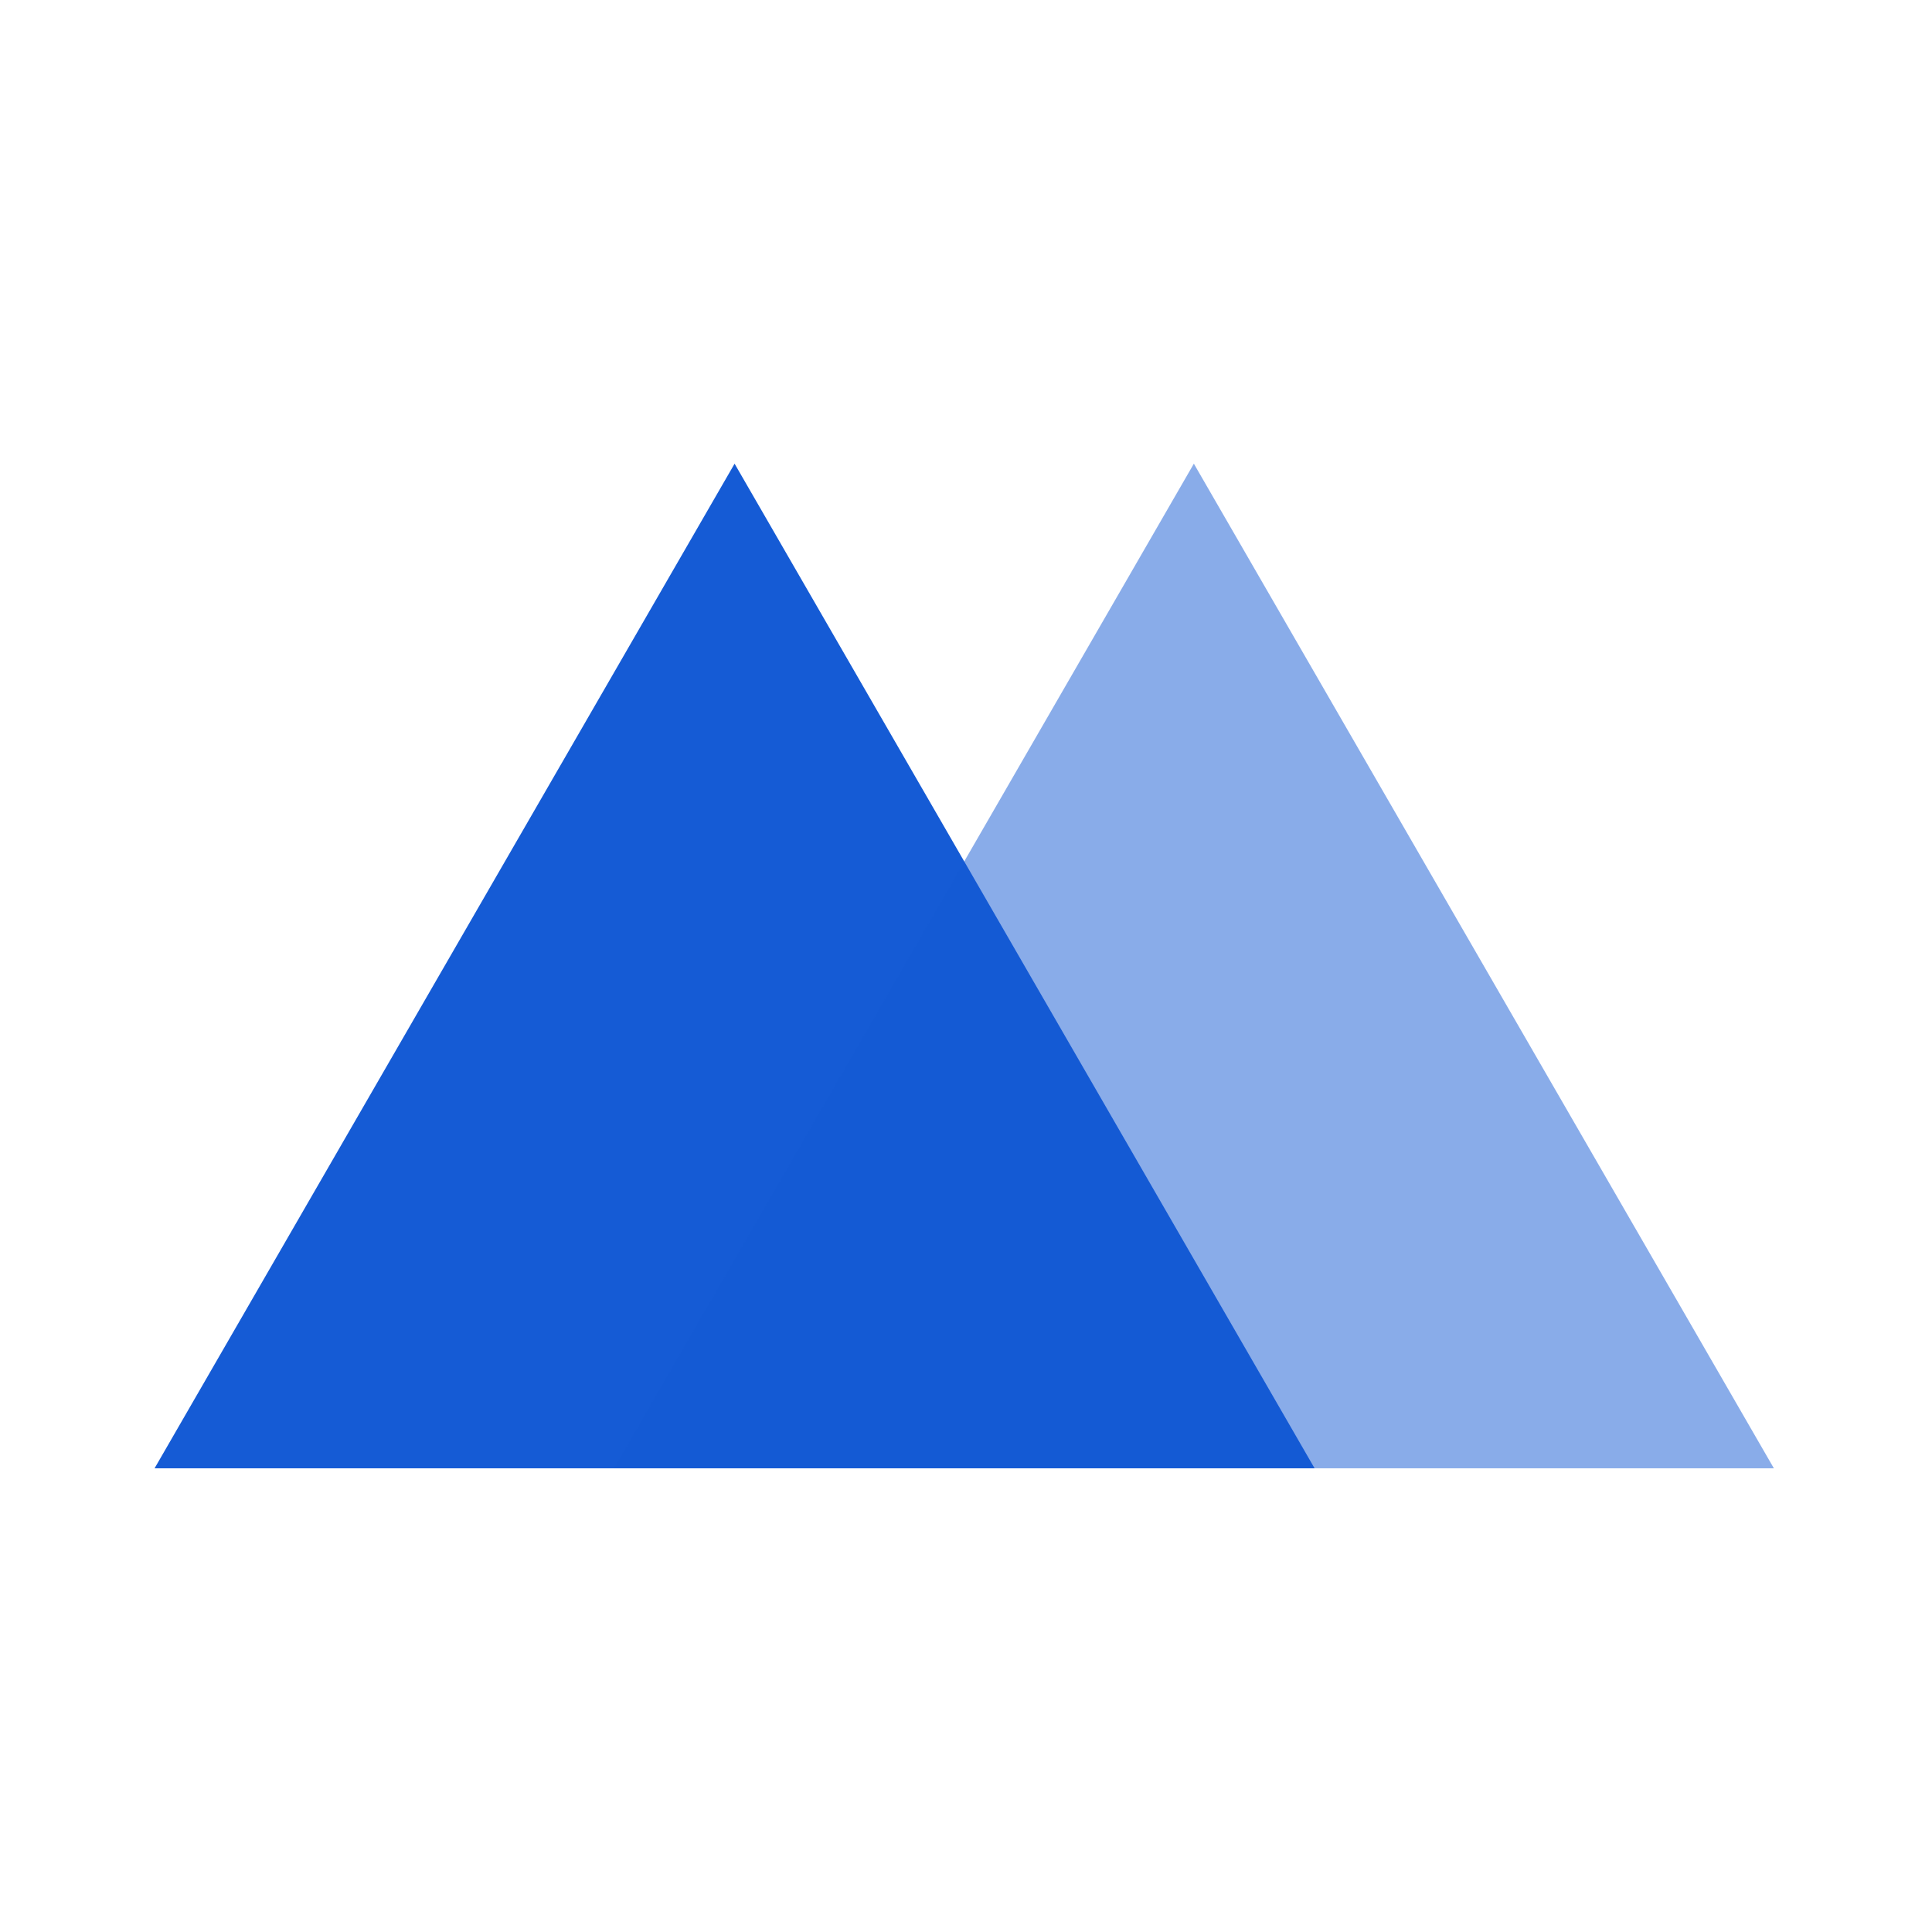<svg width="50" height="50" viewBox="0 0 50 50" fill="none" xmlns="http://www.w3.org/2000/svg">
<path d="M19.011 12L34.022 38H4L19.011 12Z" fill="#155BD5"/>
<path opacity="0.5" d="M30.897 12L45.908 38H15.886L30.897 12Z" fill="#155BD5"/>
</svg>
